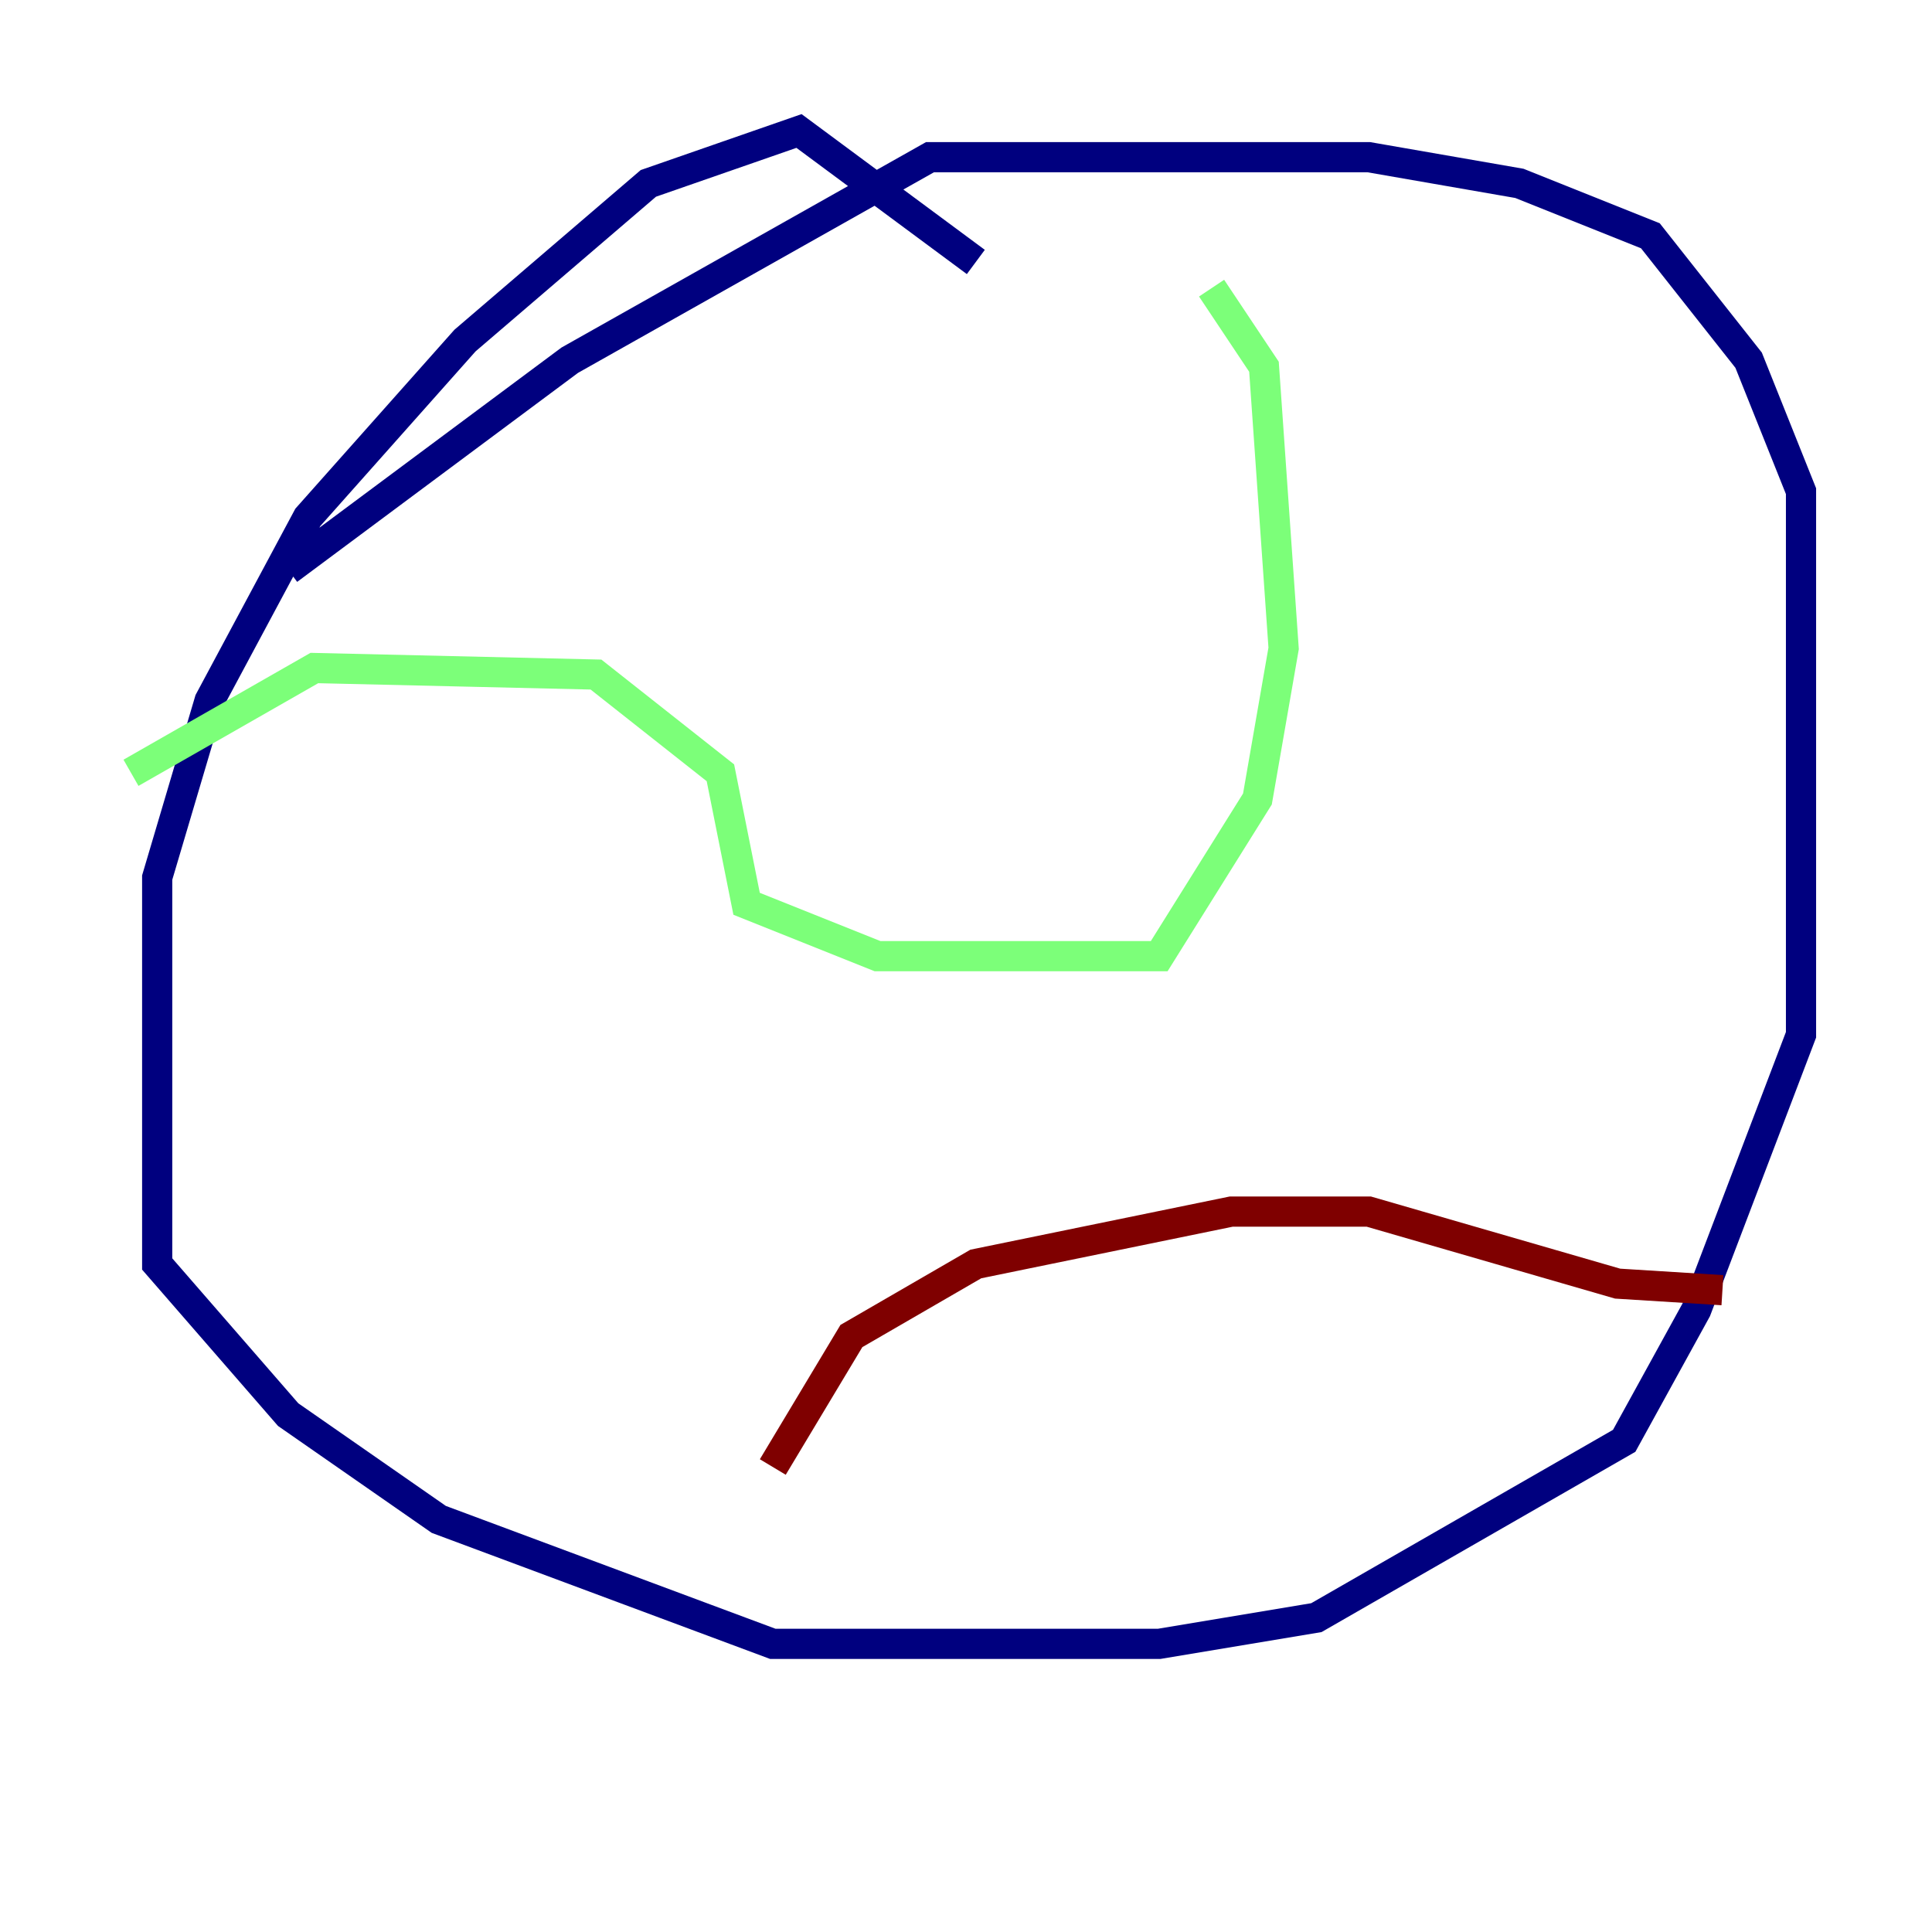 <?xml version="1.0" encoding="utf-8" ?>
<svg baseProfile="tiny" height="128" version="1.2" viewBox="0,0,128,128" width="128" xmlns="http://www.w3.org/2000/svg" xmlns:ev="http://www.w3.org/2001/xml-events" xmlns:xlink="http://www.w3.org/1999/xlink"><defs /><polyline fill="none" points="64.651,17.356 52.936,8.678 42.956,12.149 30.807,22.563 20.393,34.278 13.885,46.427 10.414,58.142 10.414,83.742 19.091,93.722 29.071,100.664 51.2,108.909 76.8,108.909 87.214,107.173 107.607,95.458 112.38,86.78 119.322,68.556 119.322,32.542 115.851,23.864 109.342,15.62 100.664,12.149 90.685,10.414 61.614,10.414 37.749,23.864 19.091,37.749" stroke="#00007f" stroke-width="2" /><polyline fill="none" points="8.678,51.2 20.827,44.258 39.485,44.691 47.729,51.2 49.464,59.878 58.142,63.349 76.8,63.349 83.308,52.936 85.044,42.956 83.742,24.298 80.271,19.091" stroke="#7cff79" stroke-width="2" /><polyline fill="none" points="51.2,97.193 56.407,88.515 64.651,83.742 81.573,80.271 90.685,80.271 107.173,85.044 114.115,85.478" stroke="#7f0000" stroke-width="2" /></svg>
